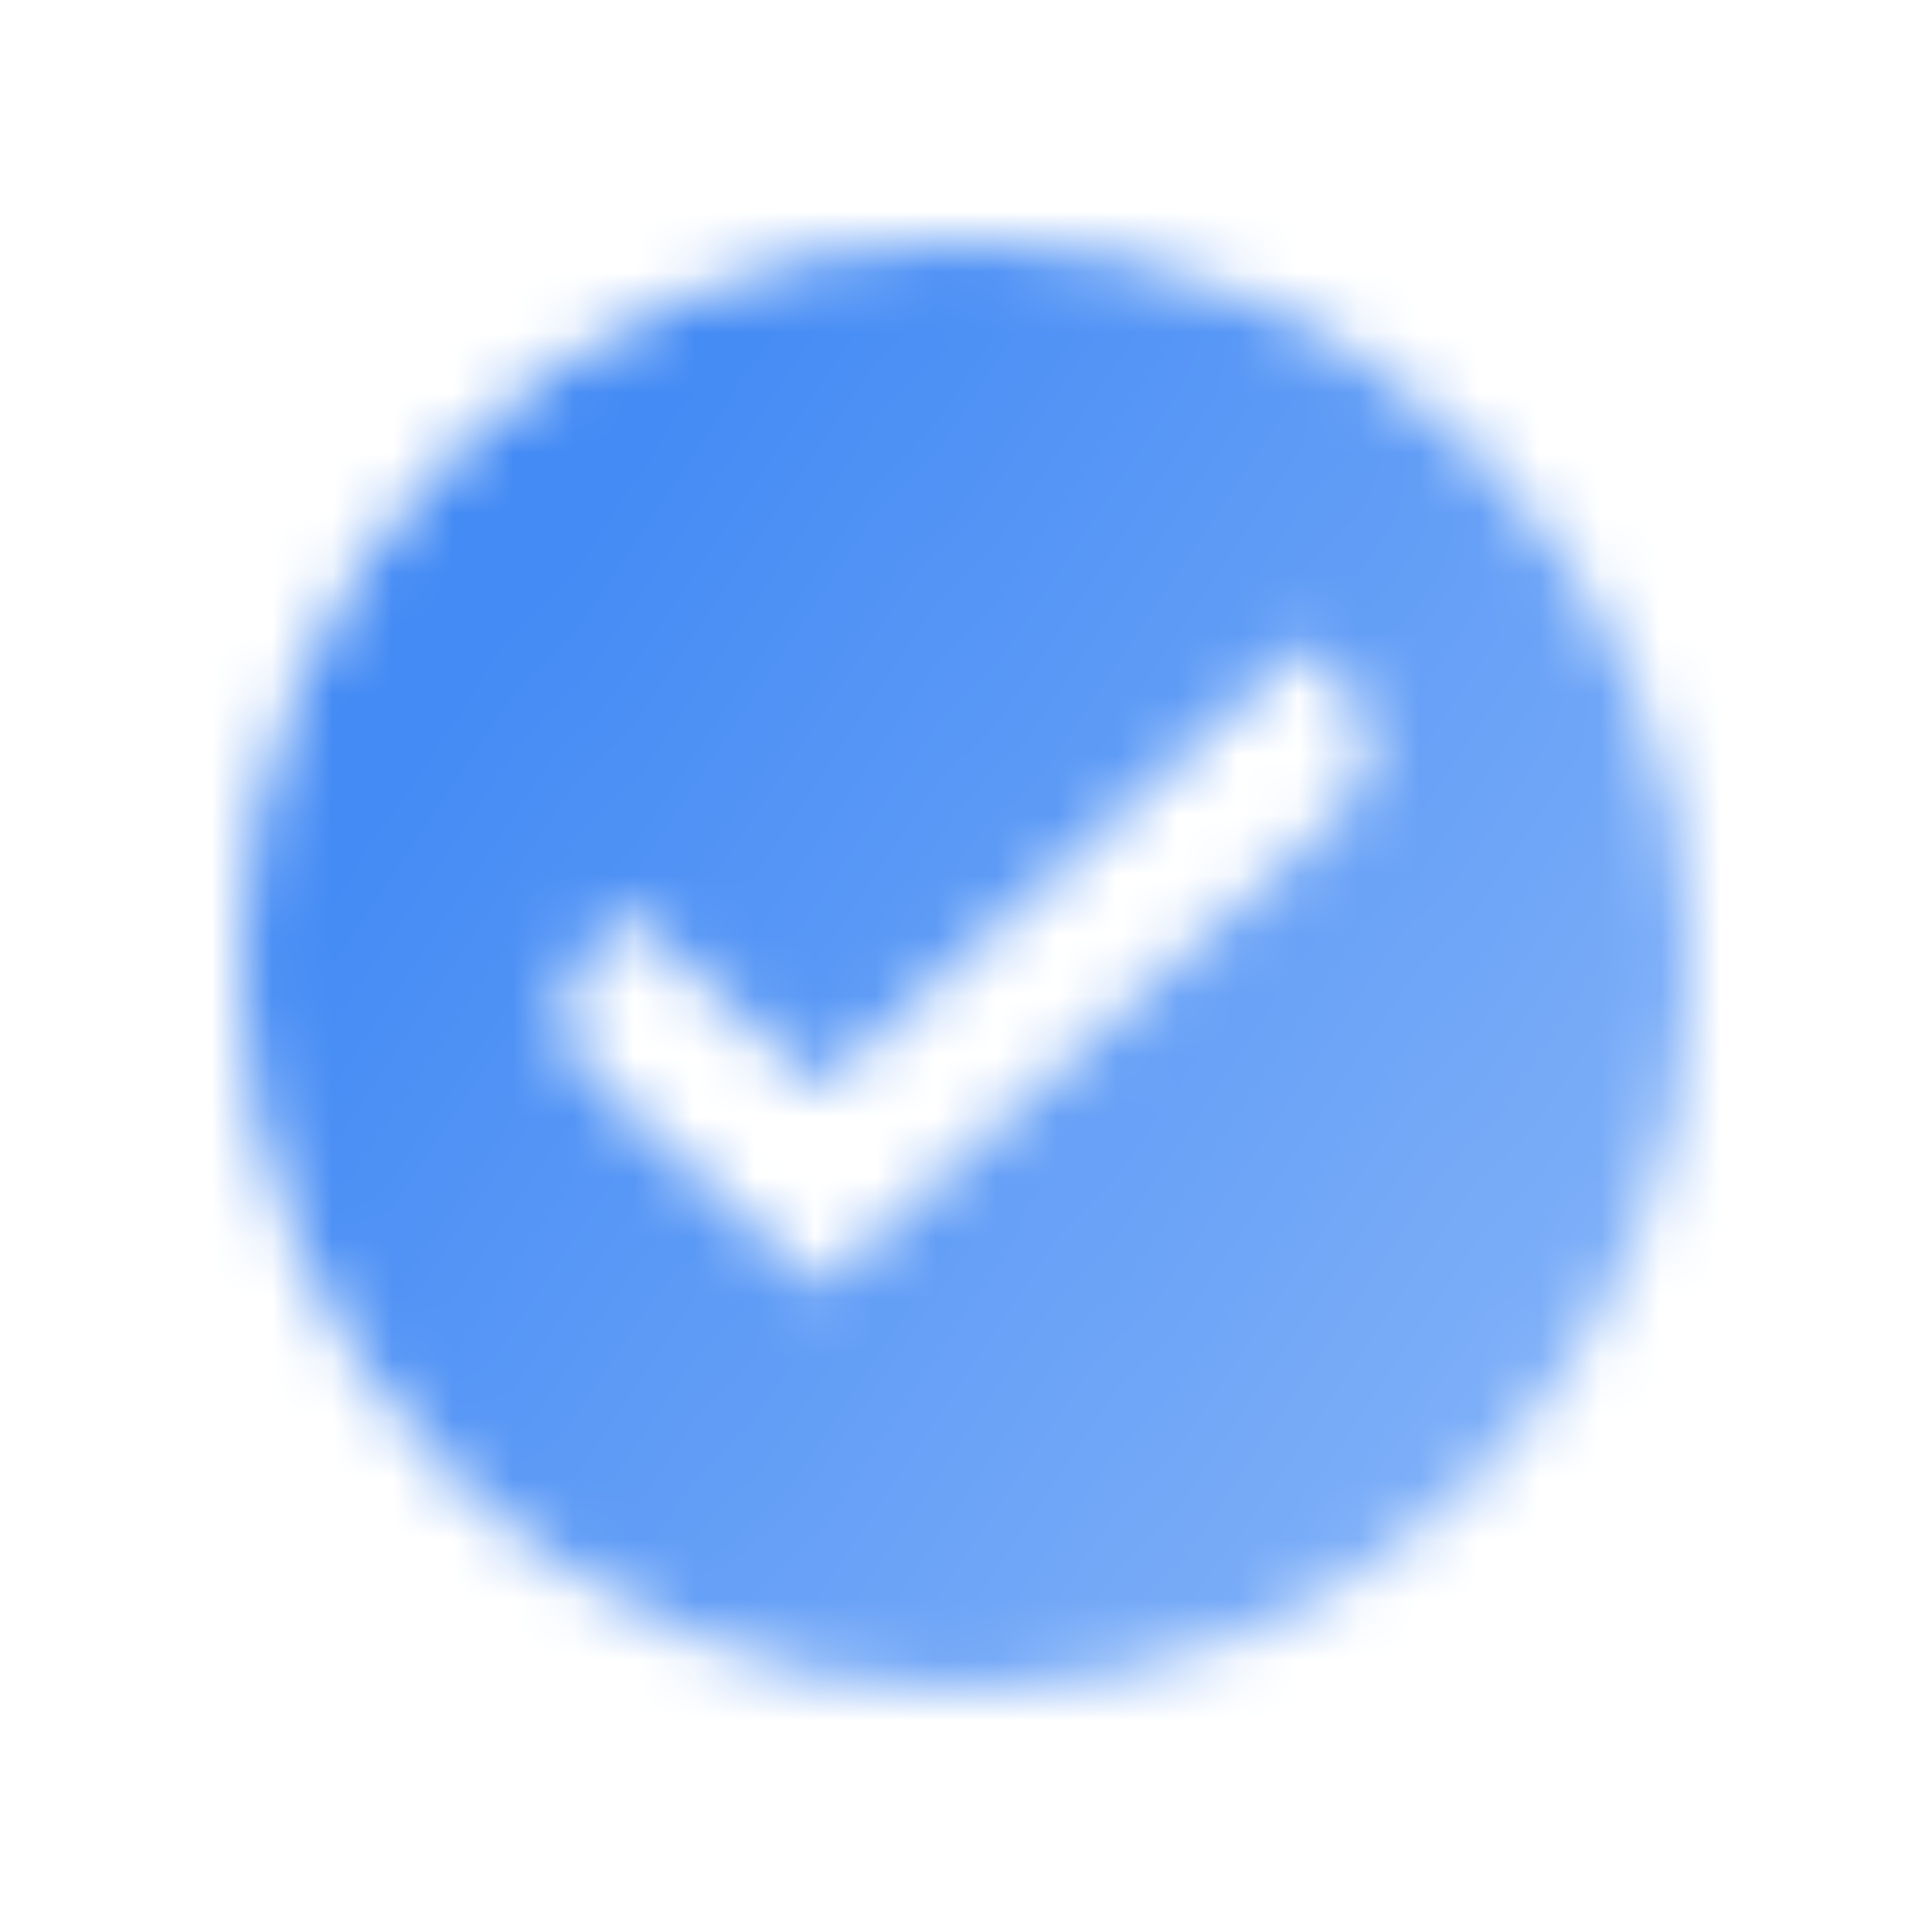 <svg width="32" height="32" viewBox="0 0 32 32" fill="none" xmlns="http://www.w3.org/2000/svg">
<mask id="mask0_2331_713" style="mask-type:alpha" maskUnits="userSpaceOnUse" x="4" y="4" width="24" height="24">
<path fill-rule="evenodd" clip-rule="evenodd" d="M16 28C22.627 28 28 22.627 28 16C28 9.373 22.627 4 16 4C9.373 4 4 9.373 4 16C4 22.627 9.373 28 16 28ZM13.586 21.333L11.822 19.72L9.77 17.842C9.45 17.549 9.296 17.129 9.341 16.673C9.386 16.218 9.627 15.764 10.011 15.413L10.373 15.082L13.587 18.022L21.627 10.667L21.988 10.998C22.372 11.349 22.614 11.802 22.659 12.258C22.704 12.713 22.55 13.133 22.23 13.426L15.351 19.719L13.586 21.333Z" fill="url(#paint0_linear_2331_713)"/>
</mask>
<g mask="url(#mask0_2331_713)">
<path d="M40 -8H-8V40H40V-8Z" fill="#3984F4"/>
</g>
<defs>
<linearGradient id="paint0_linear_2331_713" x1="25.32" y1="22.378" x2="8.125" y2="10.114" gradientUnits="userSpaceOnUse">
<stop stop-opacity="0.66"/>
<stop offset="1" stop-opacity="0.95"/>
</linearGradient>
</defs>
</svg>
